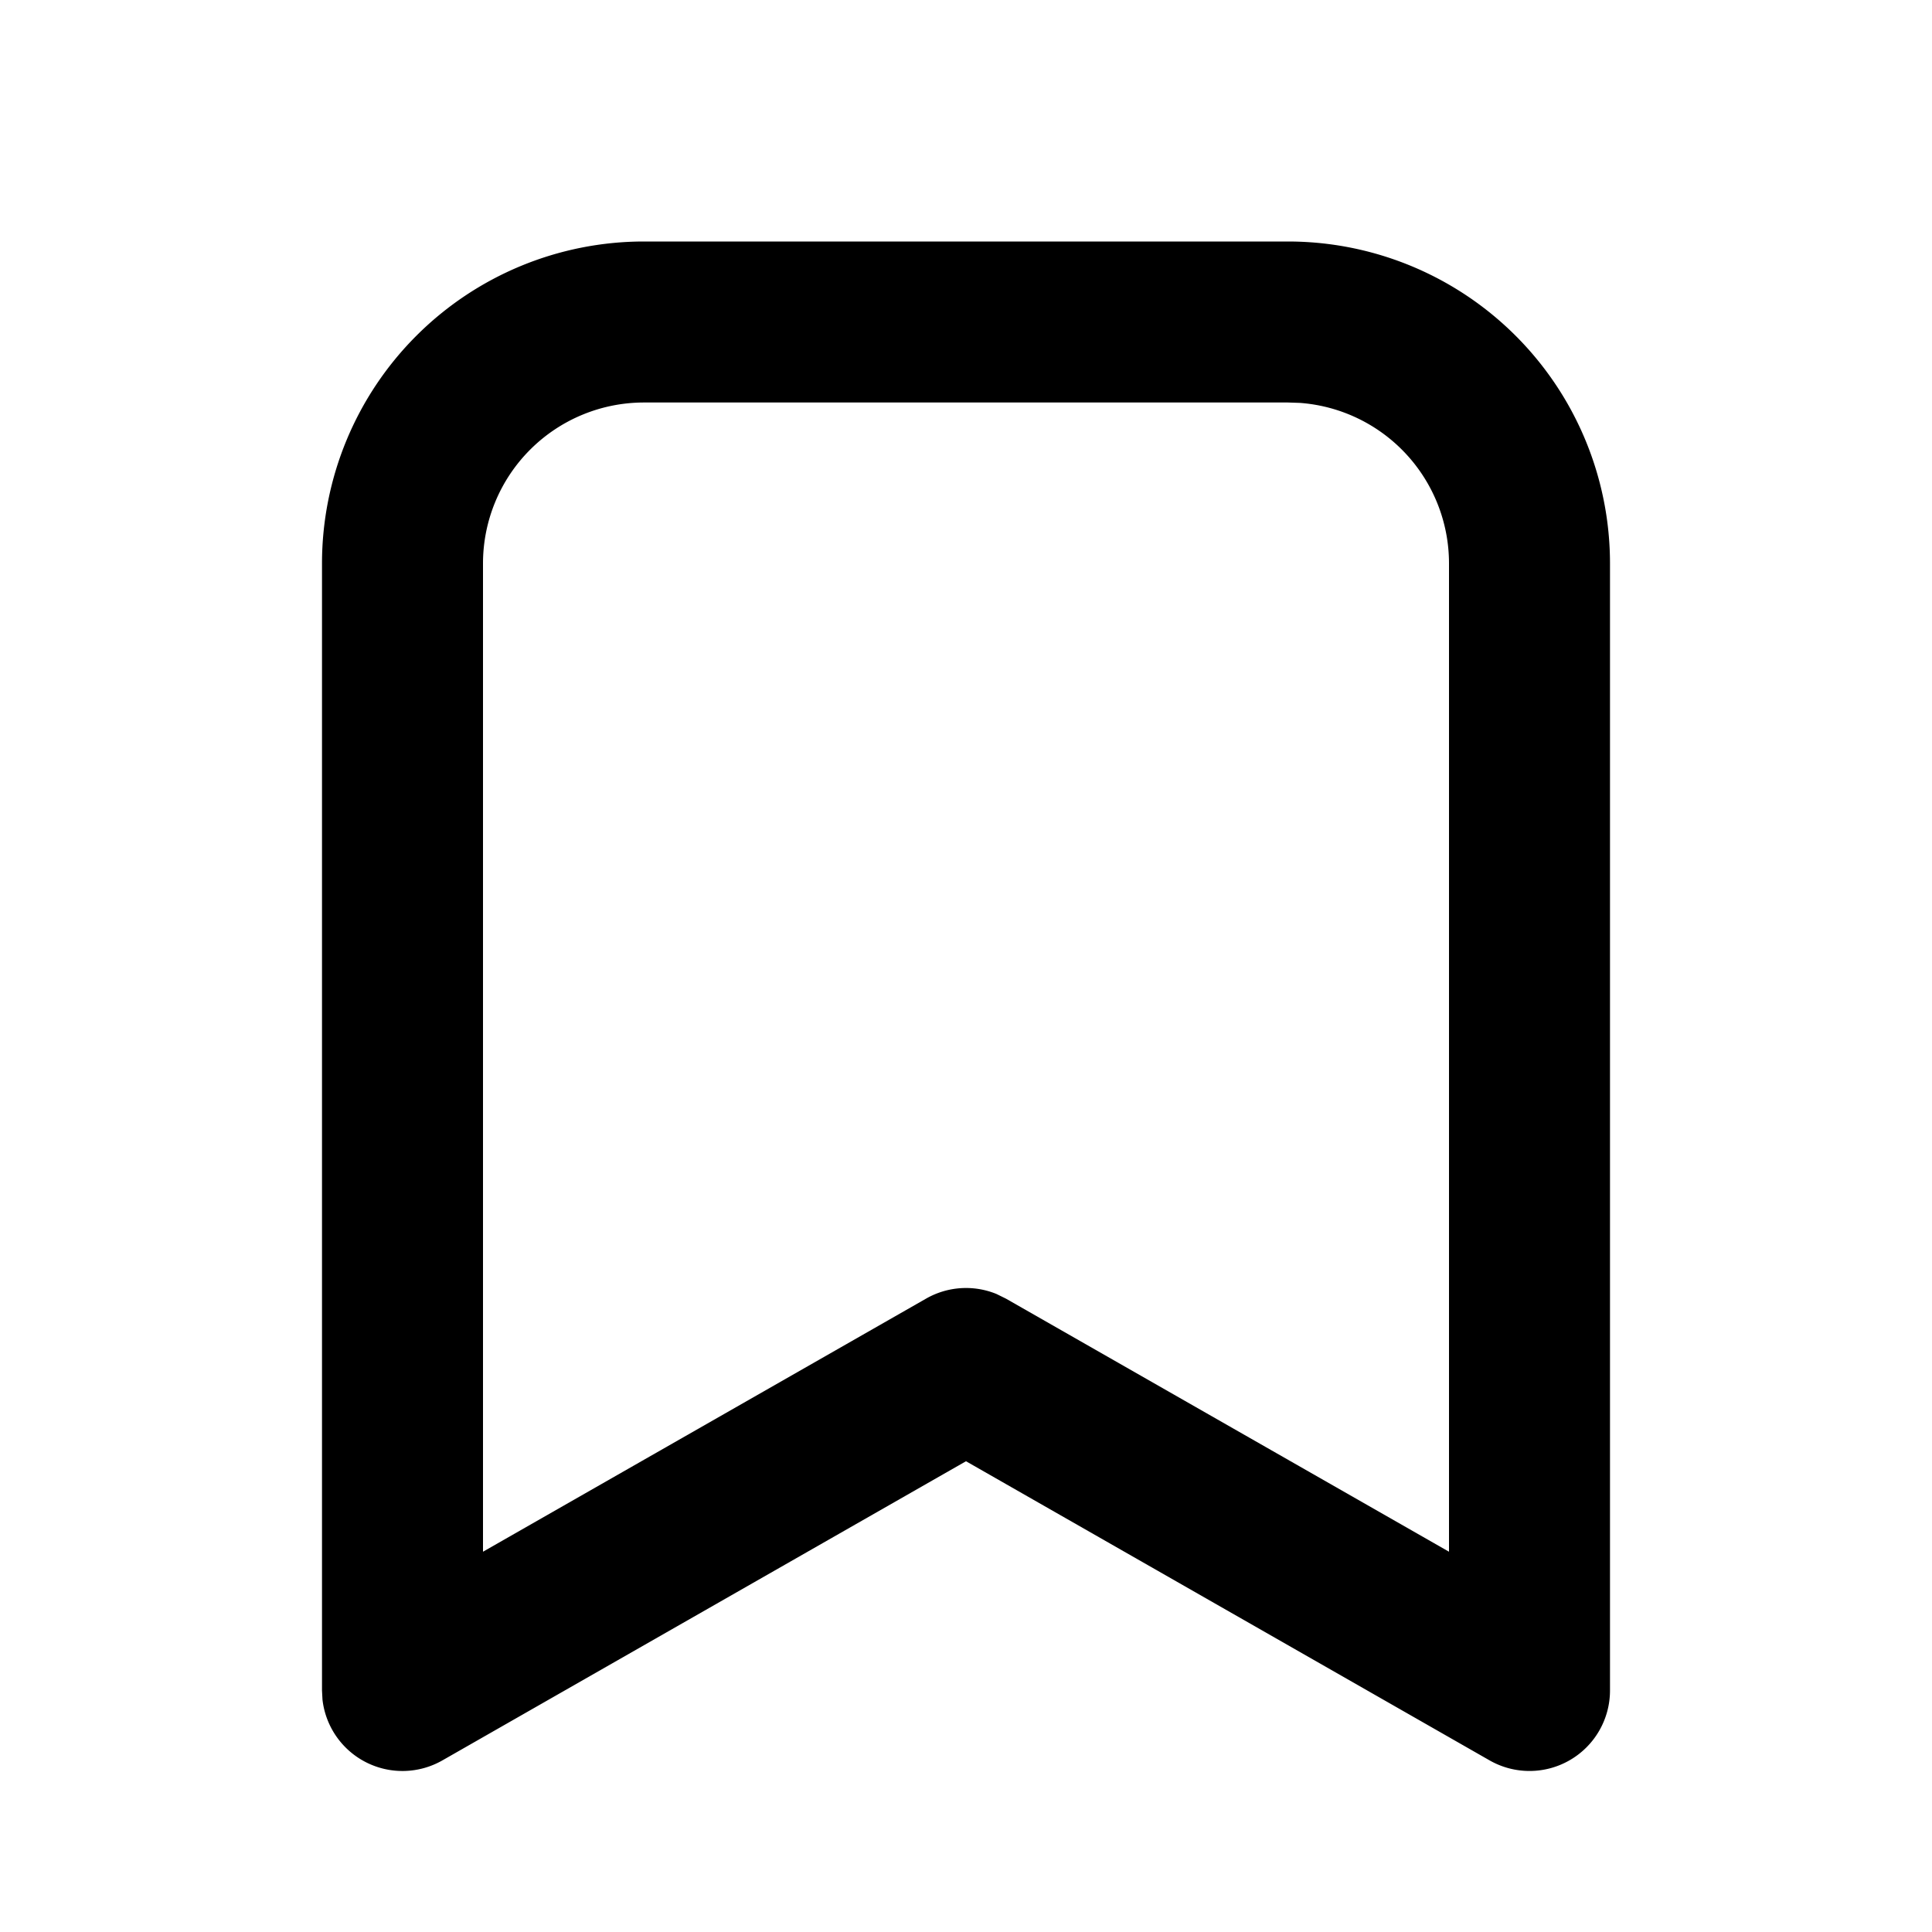 <svg xmlns="http://www.w3.org/2000/svg" viewBox="0 0 24 24"><path fill-rule="evenodd" d="M16 3H8a4 4 0 00-4 4v14l.006.113a1 1 0 001.49.755L12 18.152l6.504 3.716A1 1 0 0020 21V7a4 4 0 00-4-4zm0 2l.15.005A2 2 0 0118 7v12.276l-5.504-3.144-.118-.058a1 1 0 00-.874.058L6 19.276V7a2 2 0 012-2h8z"/></svg>
